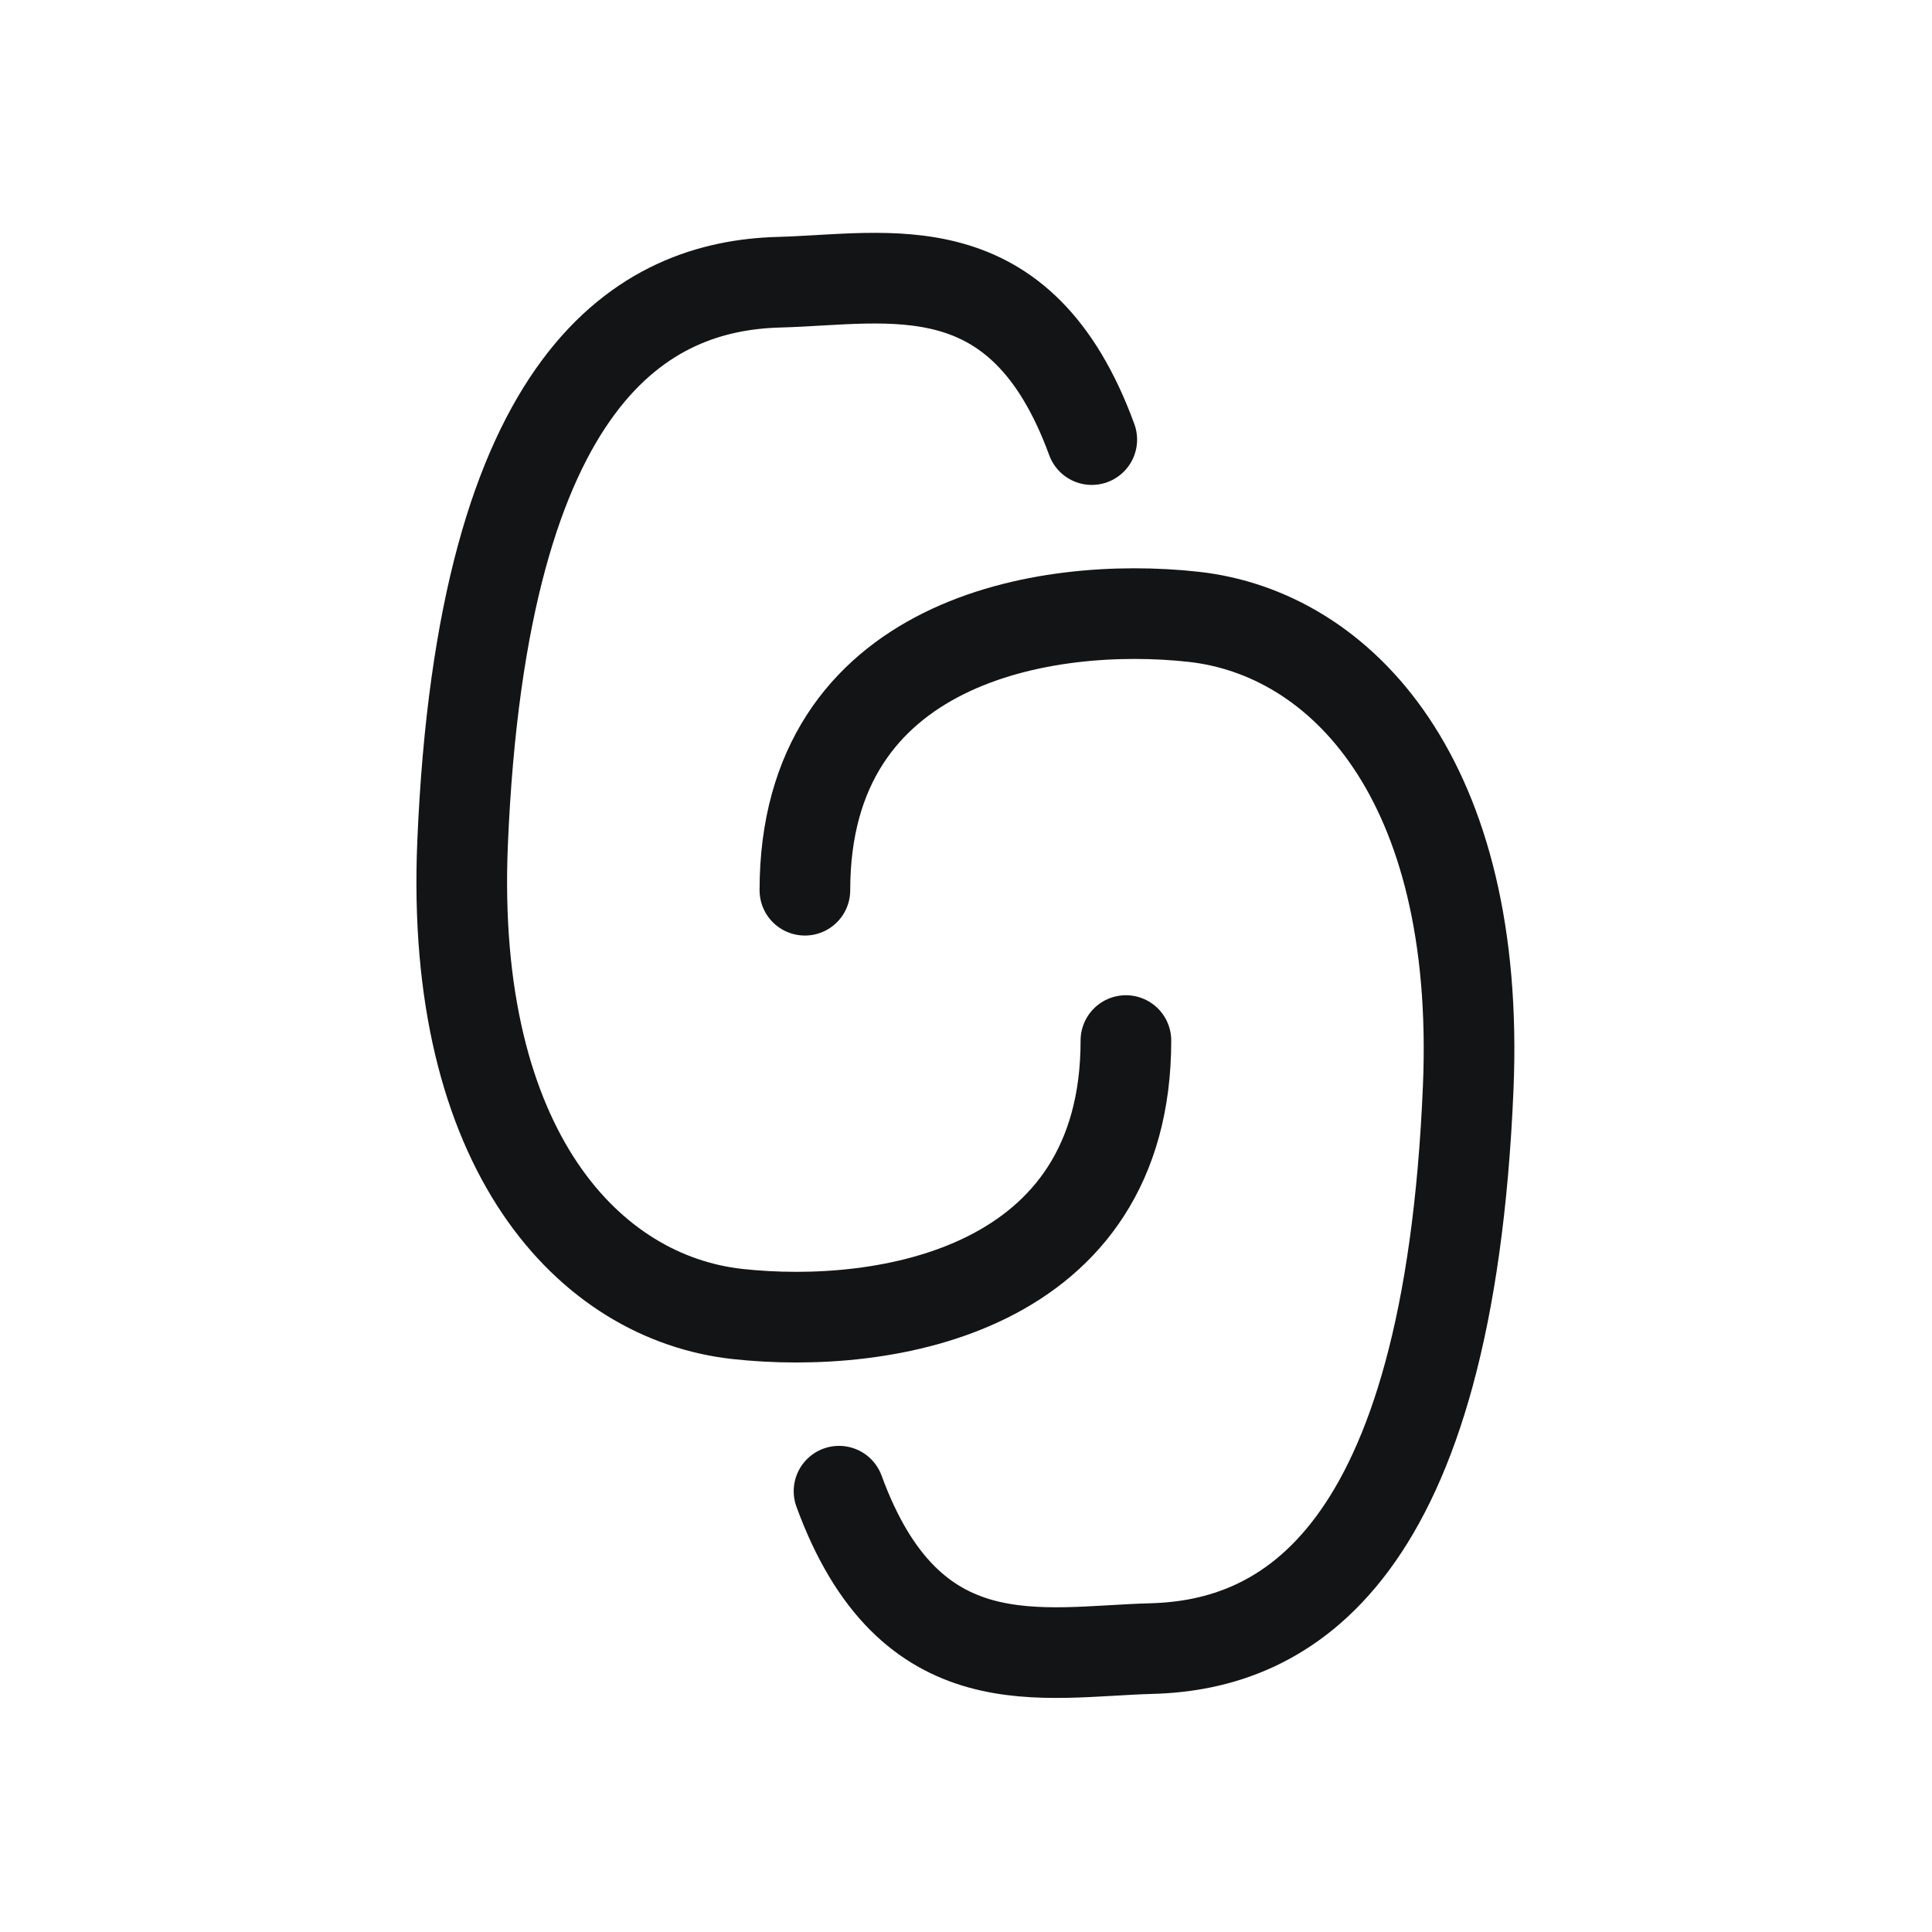 <?xml version="1.0" encoding="UTF-8"?>
<svg width="341px" height="341px" viewBox="0 0 341 341" version="1.1" xmlns="http://www.w3.org/2000/svg" xmlns:xlink="http://www.w3.org/1999/xlink">
    <title>rr</title>
    <g id="rr" stroke="none" stroke-width="1" fill="none" fill-rule="evenodd" stroke-linecap="round" stroke-linejoin="bevel">
        <g id="Group-2" transform="translate(6.654, 6.654)" stroke="#131415" stroke-width="16">
            <g id="Group" transform="translate(163.846, 163.846) rotate(-180) translate(-163.846, -163.846) translate(74.846, 41.846)">
                <path d="M171.975,88.508 C159.444,54.271 136.312,60.205 116.768,60.731 C93.311,61.363 64.425,76.502 60.923,159.719 C58.635,214.102 83.361,239.983 109.442,242.841 C135.523,245.7 178,238.778 178,194.58" id="Path" transform="translate(119.388, 151.71) rotate(-180) translate(-119.388, -151.71) "></path>
                <path d="M111.411,29.303 C98.88,-4.934 75.747,1 56.204,1.526 C32.746,2.158 3.86,17.297 0.359,100.514 C-1.929,154.897 22.797,180.778 48.878,183.637 C74.959,186.495 117.435,179.573 117.435,135.375" id="Path"></path>
            </g>
        </g>
    </g>
</svg>